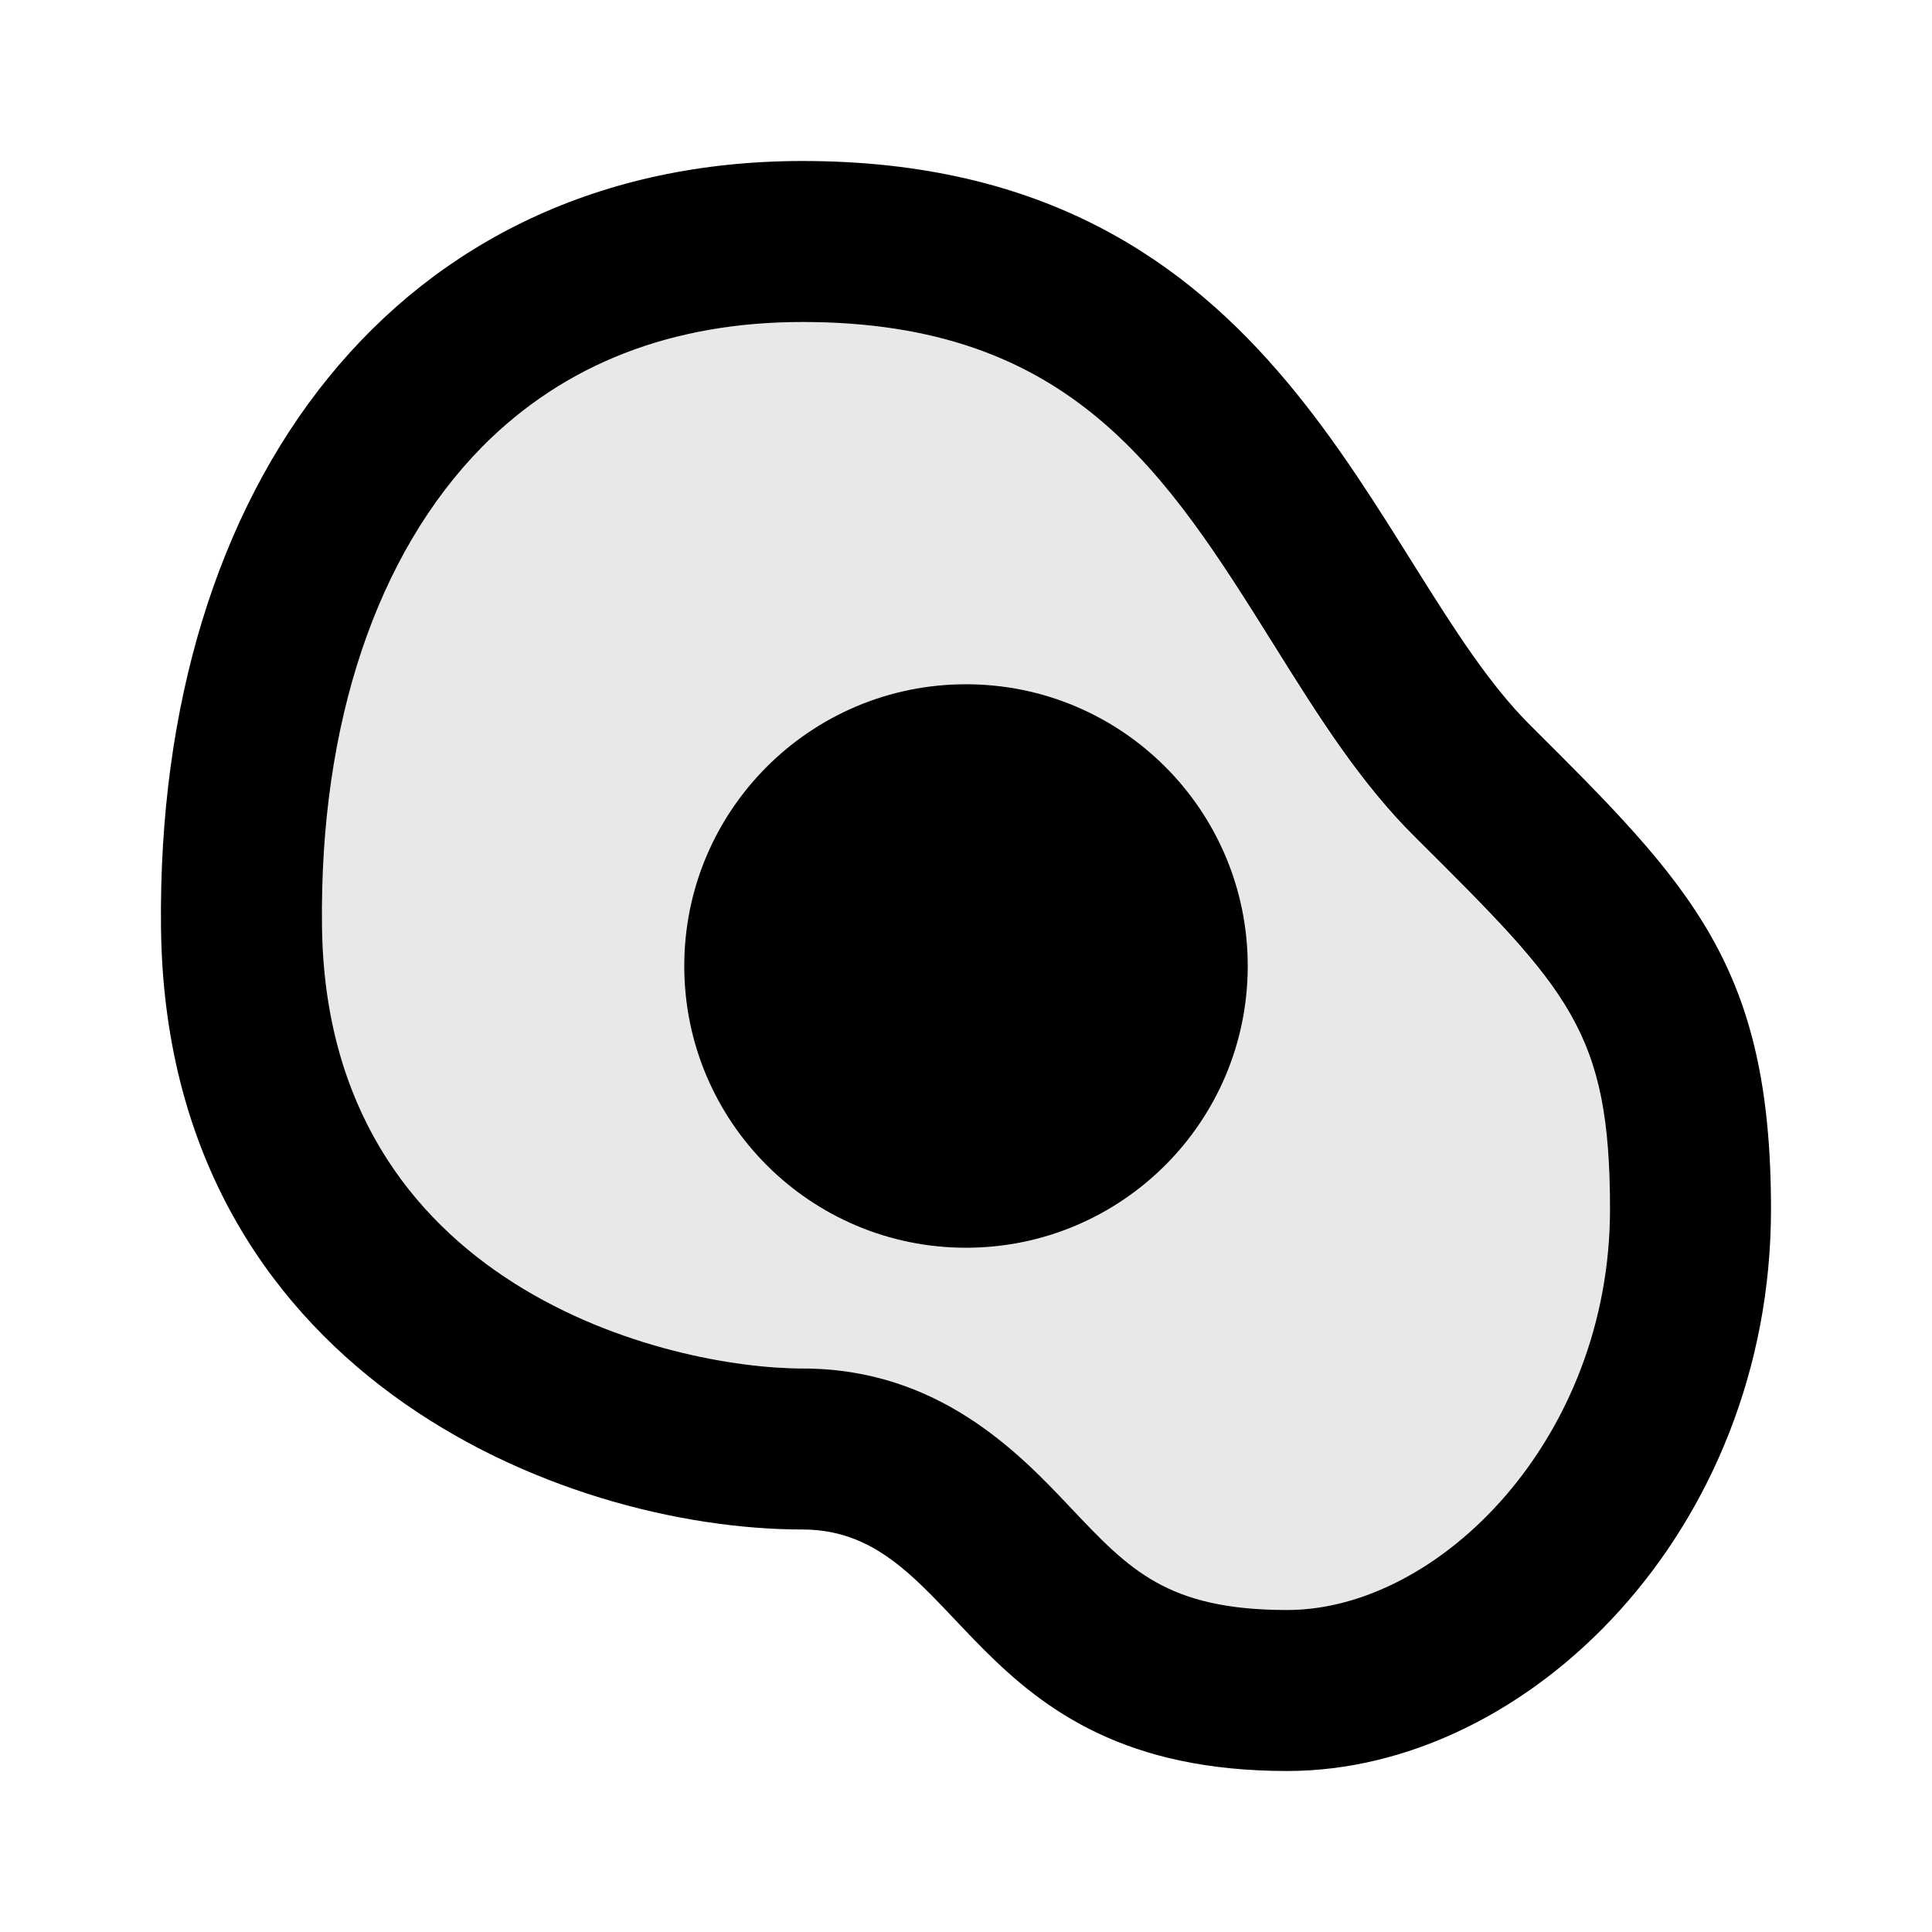 <svg width="24" height="24" viewBox="0 0 24 24" fill="none" xmlns="http://www.w3.org/2000/svg">
<g clip-path="url(#clip0_401_59824)">
<g opacity="0.3">
<path opacity="0.3" d="M17.59 10.42C16.9 9.74 16.38 8.91 15.83 8.03C14.48 5.86 13.31 4 9.97 4C8.35 4 7.01 4.52 5.99 5.55C4.68 6.88 3.97 8.99 4 11.5C4.05 16.01 8.33 17 9.97 17C11.66 17 12.65 18.05 13.31 18.74C14.03 19.5 14.5 20 15.99 20C17.88 20 20 17.87 20 15.02C20 12.82 19.49 12.31 17.59 10.42ZM12 15.5C10.07 15.5 8.5 13.93 8.5 12C8.5 10.07 10.07 8.5 12 8.5C13.93 8.5 15.5 10.07 15.5 12C15.5 13.93 13.93 15.5 12 15.5Z" fill="black"/>
</g>
<path d="M19 9C17 7 15.99 2 9.97 2C4.95 2 1.94 6 2 11.52C2.06 17.04 6.96 19 9.97 19C11.98 19 11.98 22 15.99 22C19 22 22 19 22 15.02C22 12 21.01 11 19 9ZM15.99 20C14.5 20 14.03 19.5 13.31 18.74C12.66 18.05 11.66 17 9.97 17C8.33 17 4.05 16.01 4 11.5C3.97 8.99 4.68 6.88 5.99 5.55C7.01 4.52 8.35 4 9.97 4C13.31 4 14.48 5.86 15.83 8.02C16.38 8.9 16.9 9.73 17.59 10.41C19.49 12.3 20 12.81 20 15.02C20 17.87 17.88 20 15.99 20Z" fill="black"/>
<path d="M12 15.5C13.933 15.5 15.5 13.933 15.5 12C15.5 10.067 13.933 8.5 12 8.5C10.067 8.5 8.5 10.067 8.5 12C8.5 13.933 10.067 15.5 12 15.5Z" fill="black"/>
</g>
<defs>
<clipPath id="clip0_401_59824">
<rect width="24" height="24" fill="white"/>
</clipPath>
</defs>
</svg>
